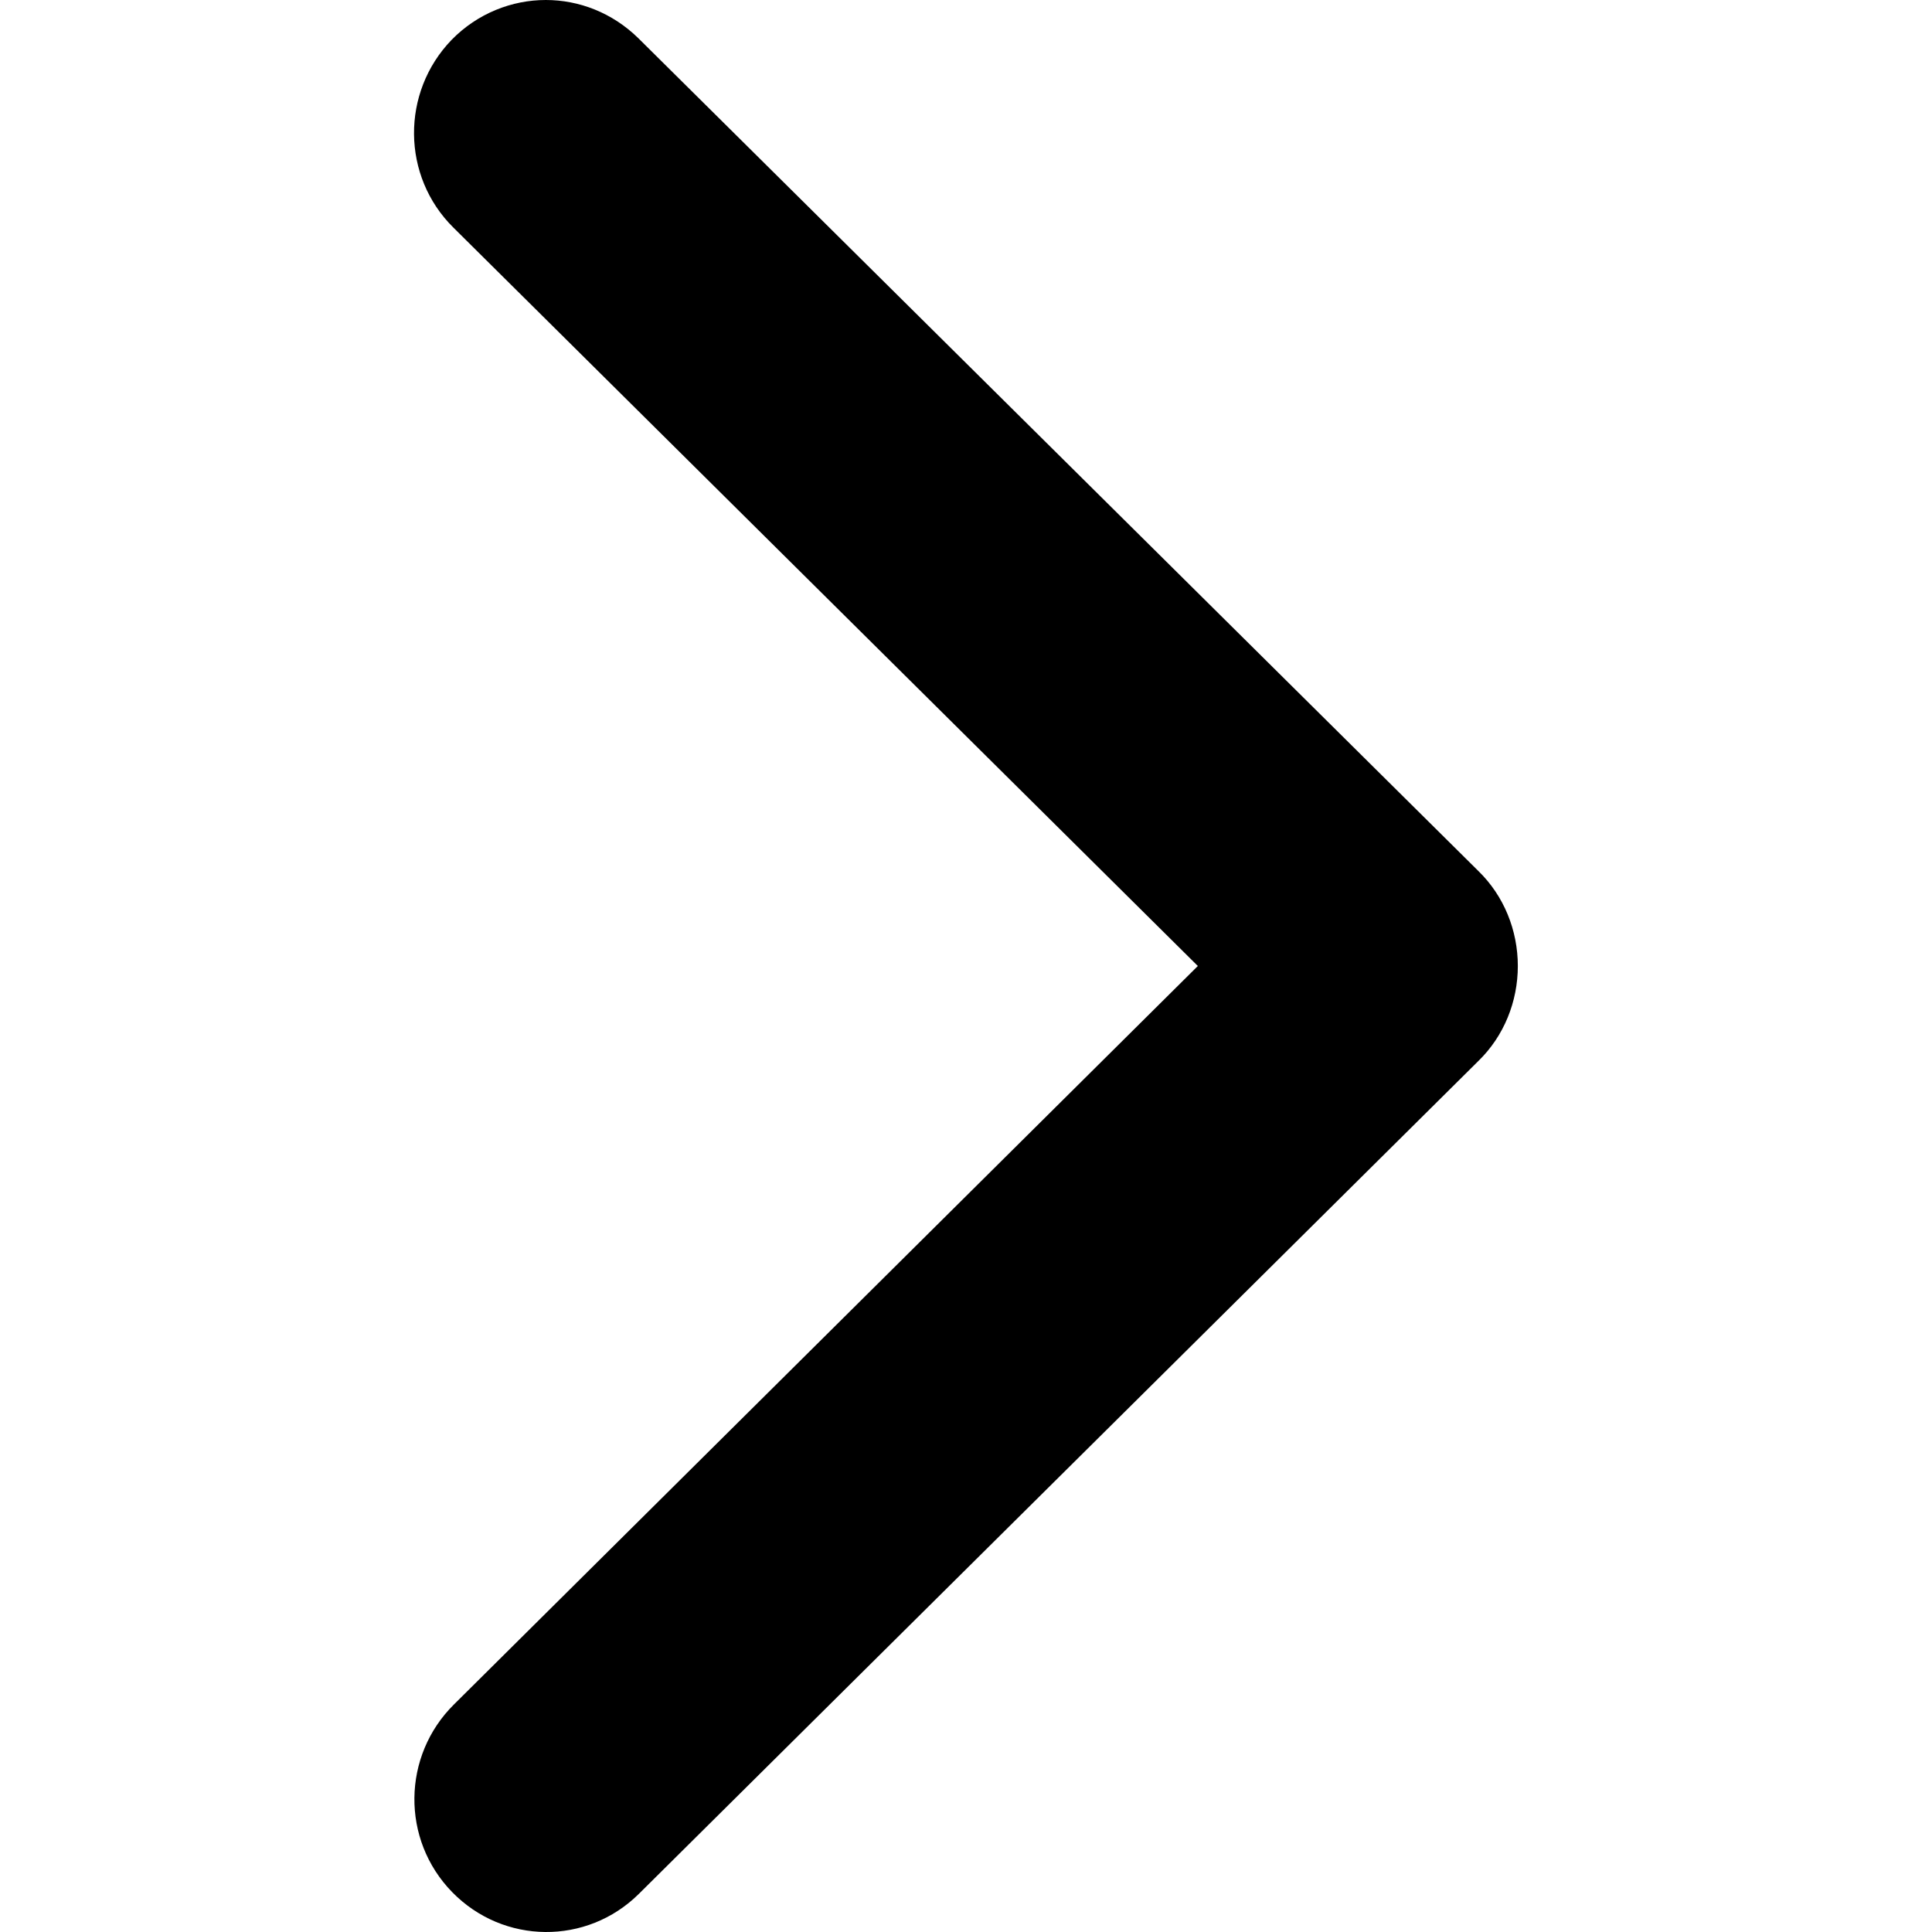 <svg xmlns="http://www.w3.org/2000/svg" viewBox="0 0 32 32"><path d="M9.04 0c.55 0 1.1.21 1.53.63l13.92 13.8c.42.41.65.98.65 1.57s-.23 1.16-.65 1.57l-13.91 13.8c-.86.85-2.24.84-3.09-.03-.85-.87-.83-2.26.03-3.11L19.84 16 7.51 3.77c-.86-.85-.87-2.24-.03-3.11.43-.44 1-.66 1.56-.66z"/></svg>